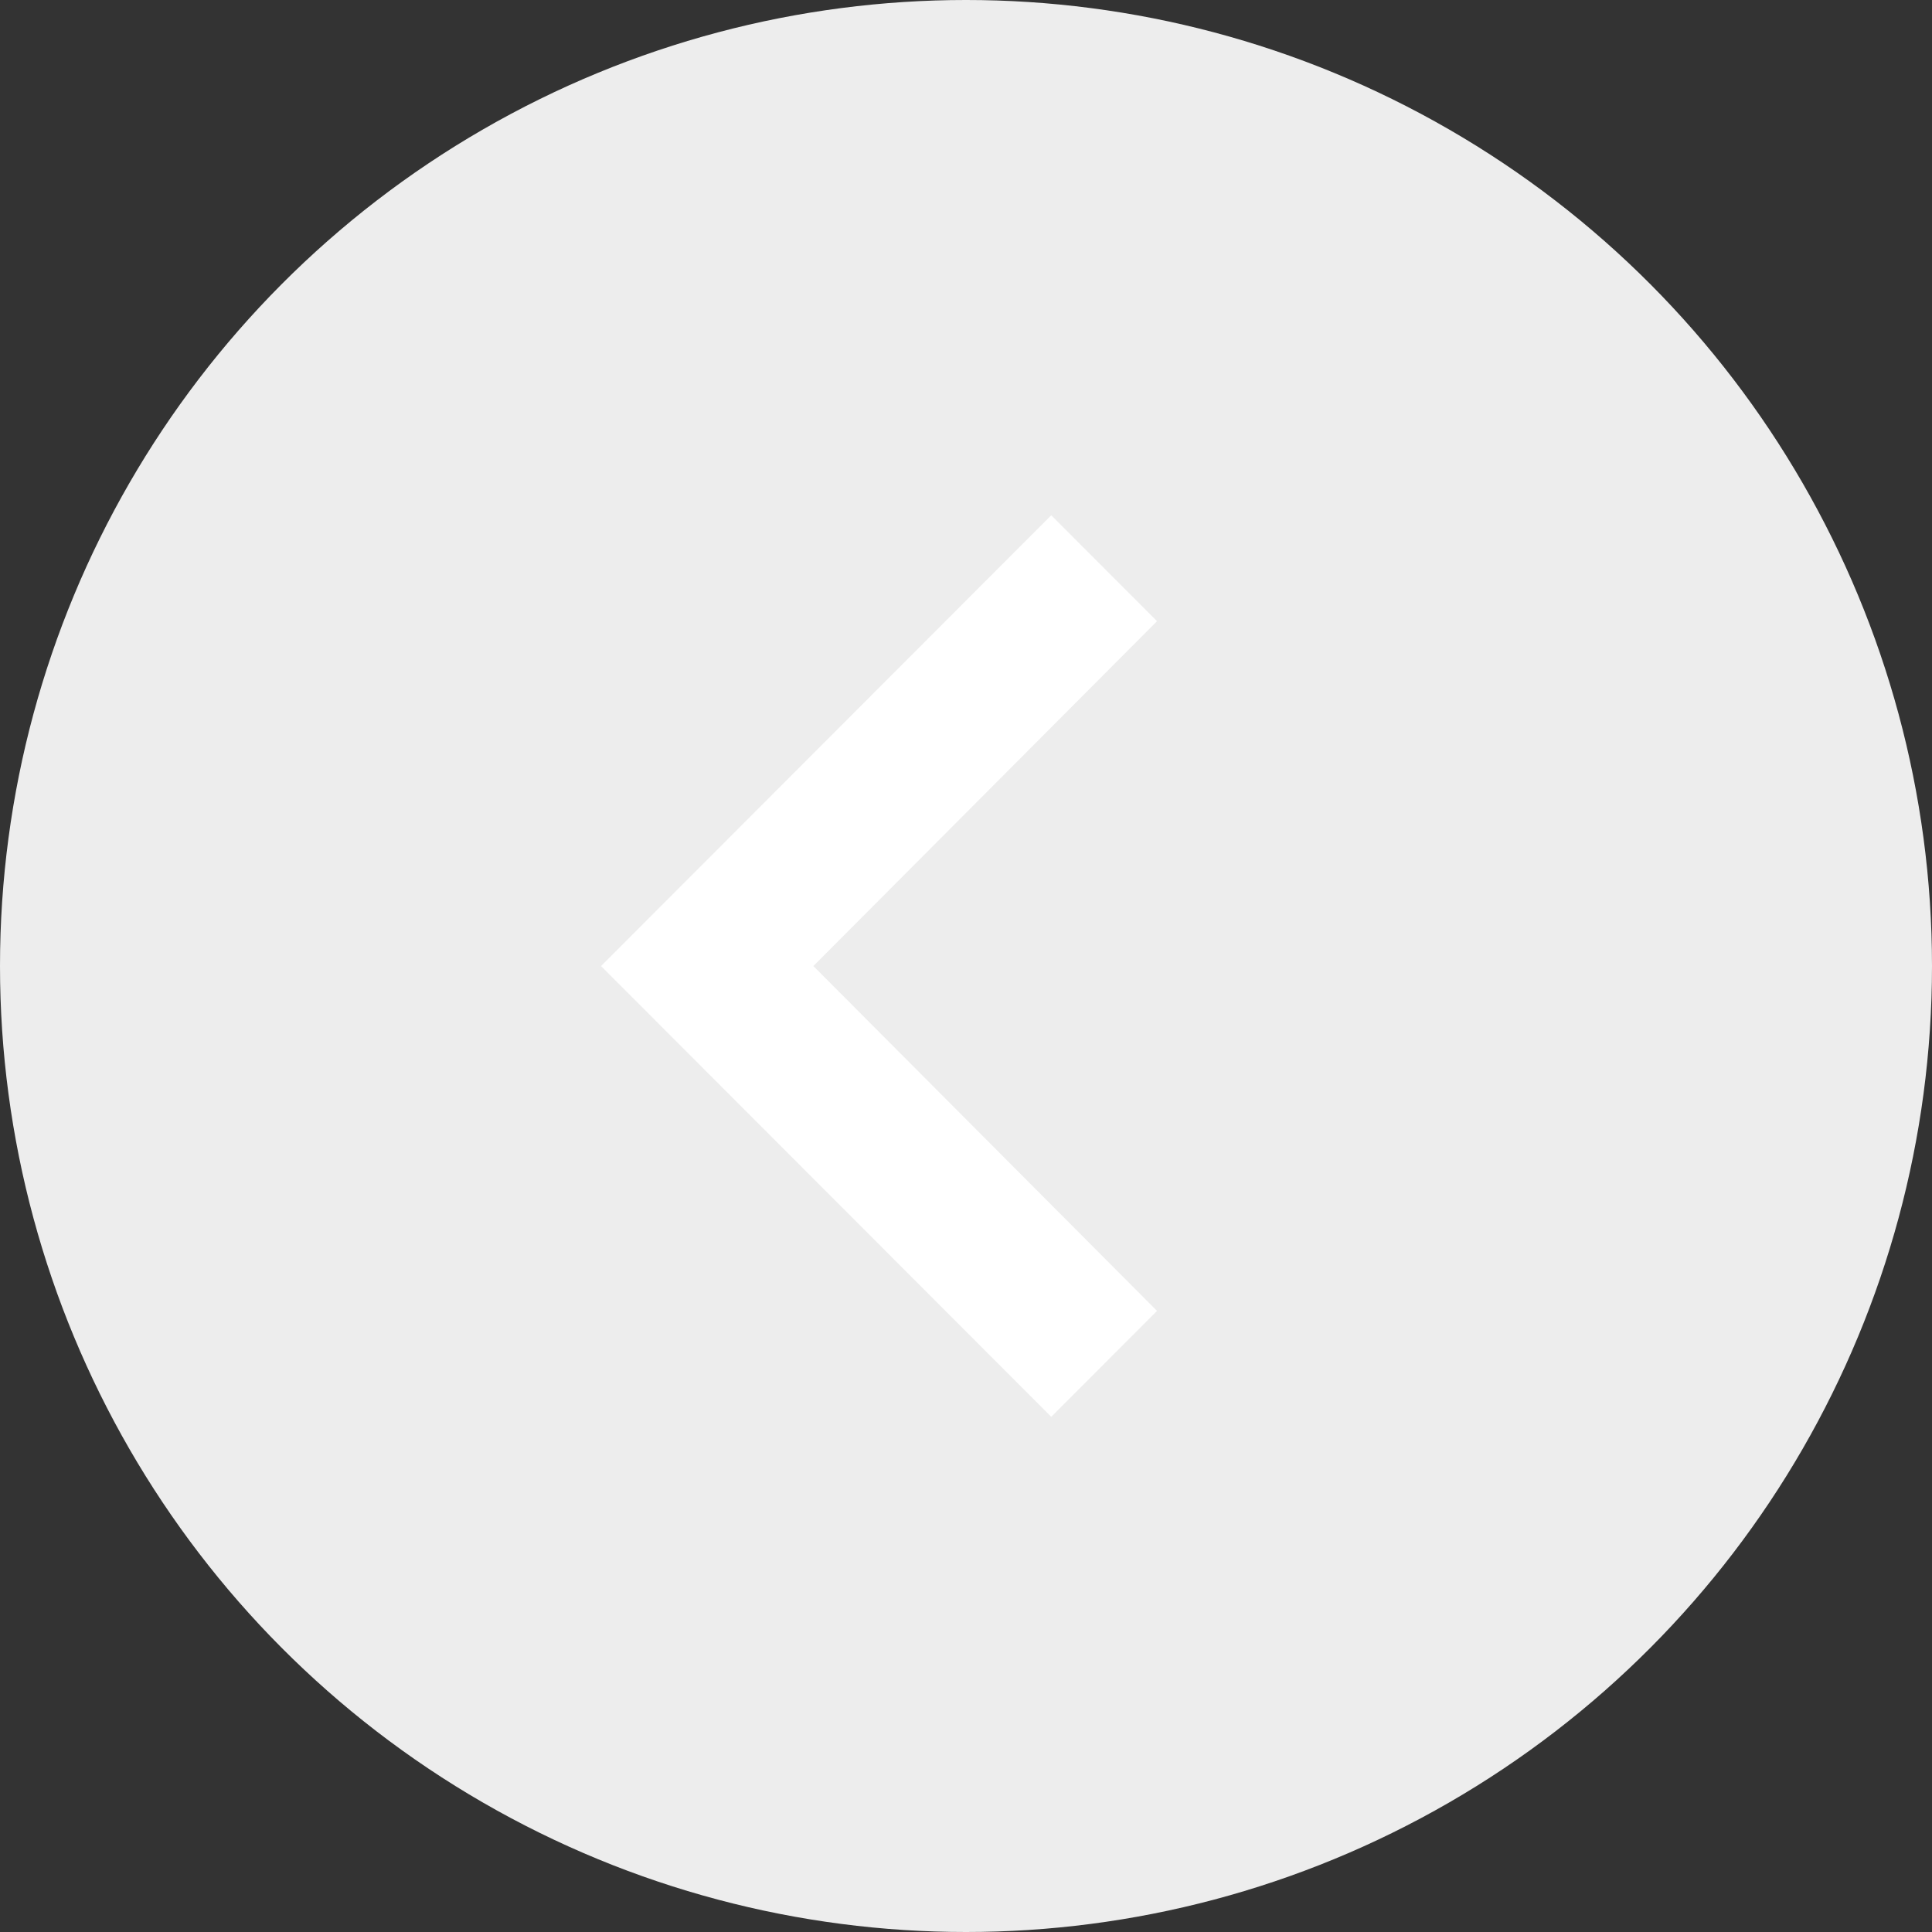 <svg xmlns="http://www.w3.org/2000/svg" width="40" height="40" viewBox="0 0 40 40">
  <rect x="0" y="0" width="40" height="40" fill="#333333" stroke="none"/>
  <g id="Group_68" data-name="Group 68" transform="translate(1839 836) rotate(180)">
    <circle id="Ellipse_17" data-name="Ellipse 17" cx="20" cy="20" r="20" transform="translate(1799 796)" fill="#ededed"/>
    <g id="icon_navigation_chevron_right_24px" data-name="icon/navigation/chevron_right_24px" transform="translate(1801.667 797.333)">
      <rect id="Boundary" width="37.333" height="37.333" fill="none"/>
      <path id="_Color" data-name=" ↳Color" d="M2.19,0,0,2.193l7.115,7.14L0,16.473l2.19,2.193,9.321-9.333Z" transform="translate(13.378 9.333)" fill="#fff"/>
    </g>
  </g>
</svg>
